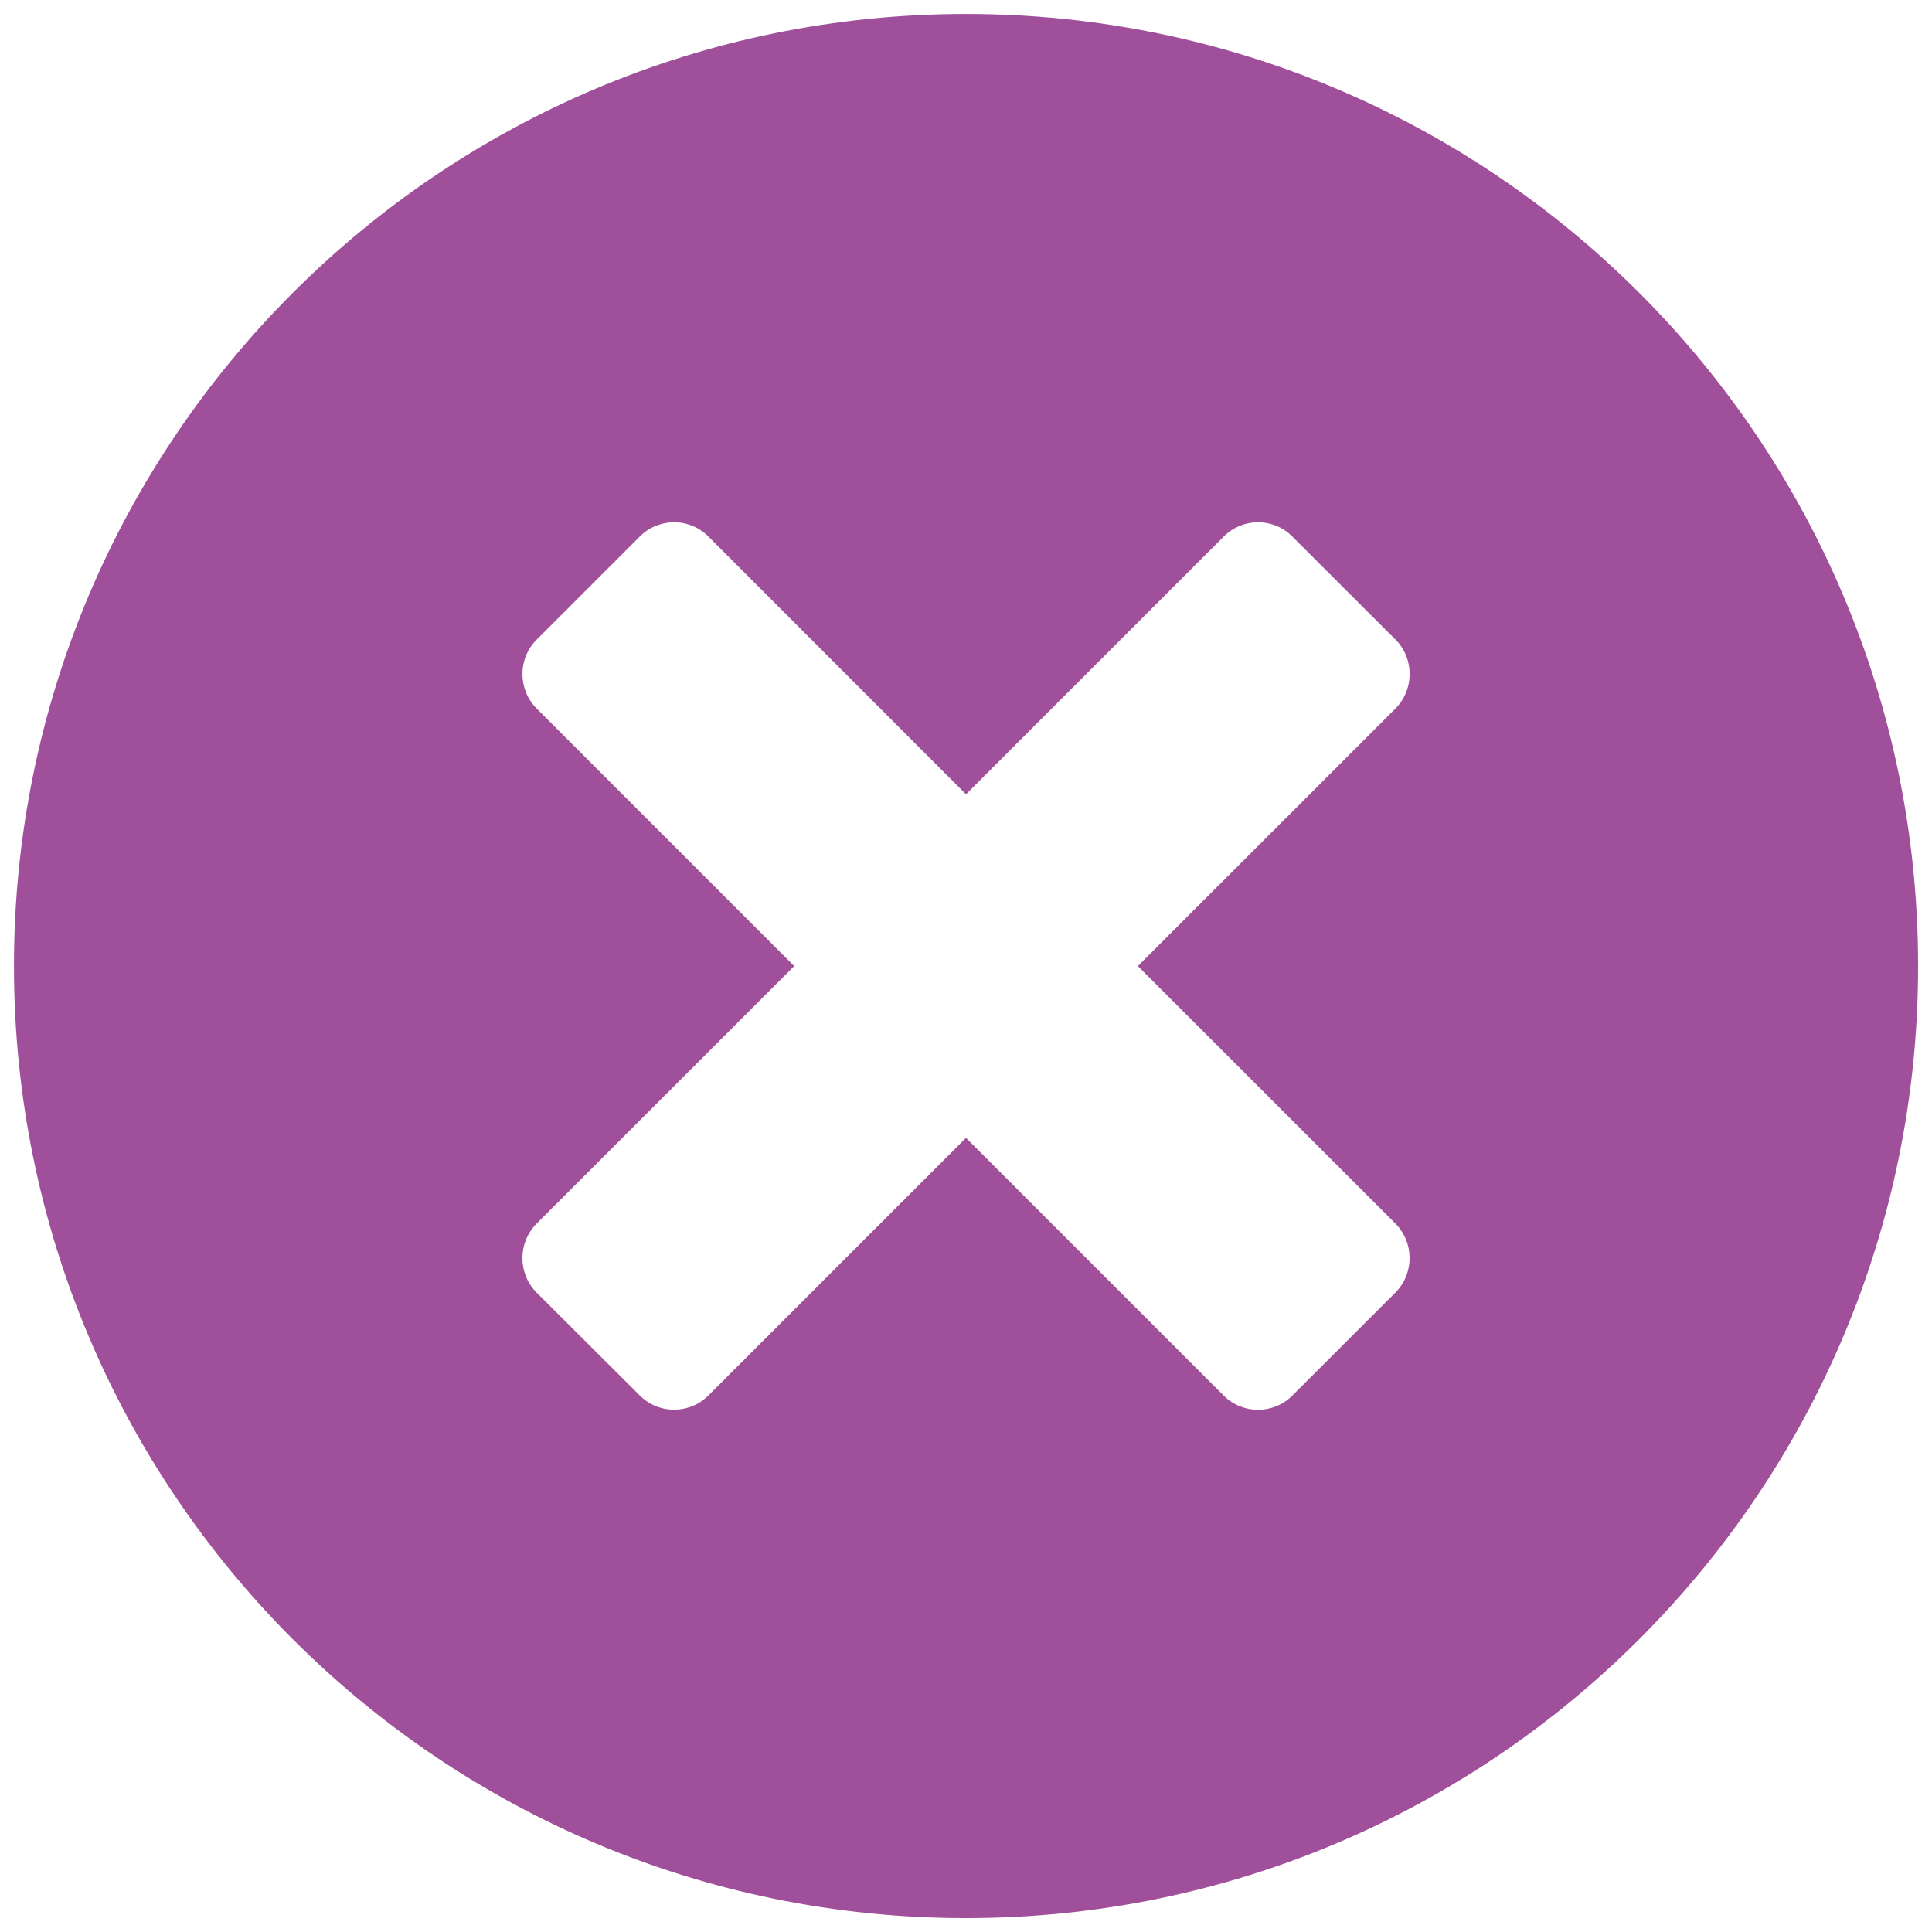 <svg xmlns="http://www.w3.org/2000/svg" width="52" height="52" viewBox="0 0 26 26" style="fill: rgb(160, 80, 154);">
    <path d="M13,0.188C5.924,0.188,0.188,5.924,0.188,13S5.924,25.813,13,25.813S25.813,20.076,25.813,13 S20.076,0.188,13,0.188z M18.78,17.394l-1.388,1.387c-0.254,0.255-0.67,0.255-0.924,0L13,15.313L9.533,18.78 c-0.255,0.255-0.67,0.255-0.925-0.002L7.22,17.394c-0.253-0.256-0.253-0.669,0-0.926l3.468-3.467L7.221,9.534 c-0.254-0.256-0.254-0.672,0-0.925l1.388-1.388c0.255-0.257,0.671-0.257,0.925,0L13,10.689l3.468-3.468 c0.255-0.257,0.671-0.257,0.924,0l1.388,1.386c0.254,0.255,0.254,0.671,0.001,0.927l-3.468,3.467l3.468,3.467 C19.033,16.725,19.033,17.138,18.78,17.394z"/>
</svg>